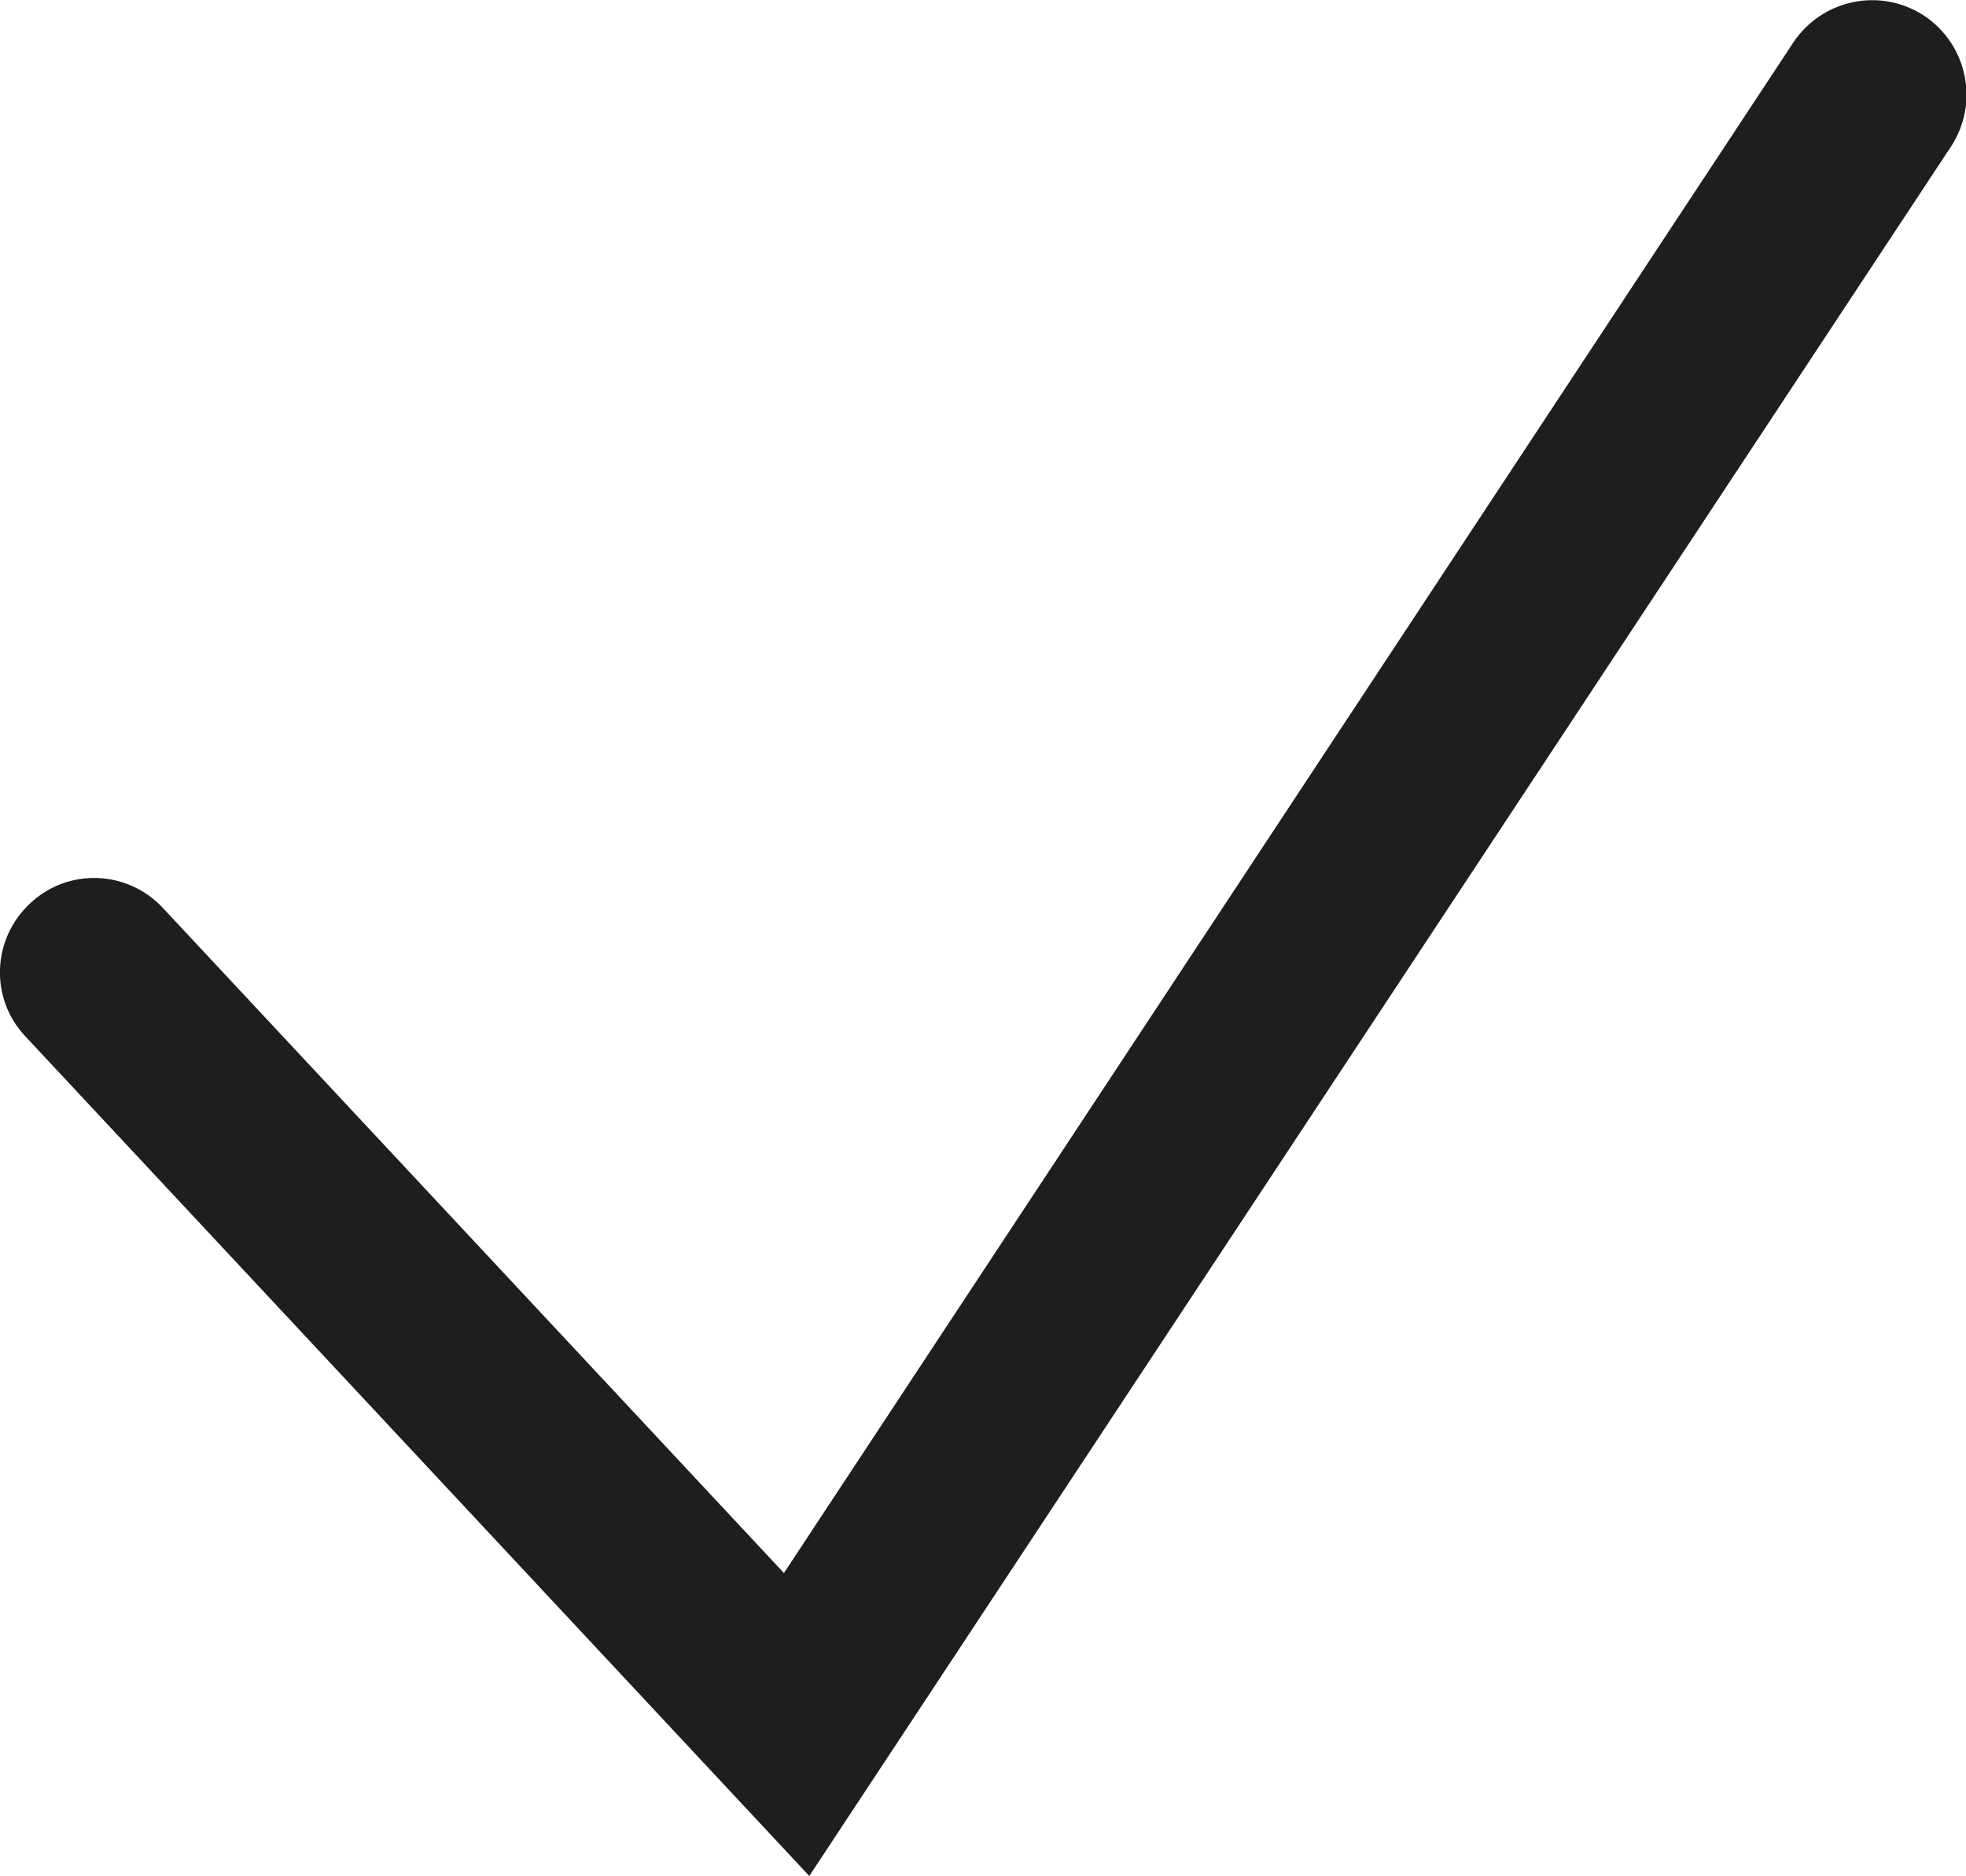 <?xml version="1.0" encoding="UTF-8"?><svg id="Ebene_2" xmlns="http://www.w3.org/2000/svg" viewBox="0 0 28.69 27.37"><defs><style>.cls-1{fill:#1e1e1c;}</style></defs><g id="_x33_219"><path class="cls-1" d="M11.81,27.37L.37,15.12c-.52-.55-.49-1.42.07-1.94.55-.52,1.42-.49,1.94.07l9.06,9.7L26.17.62c.42-.63,1.27-.81,1.91-.39.63.42.81,1.27.39,1.91L11.81,27.37Z"/></g></svg>